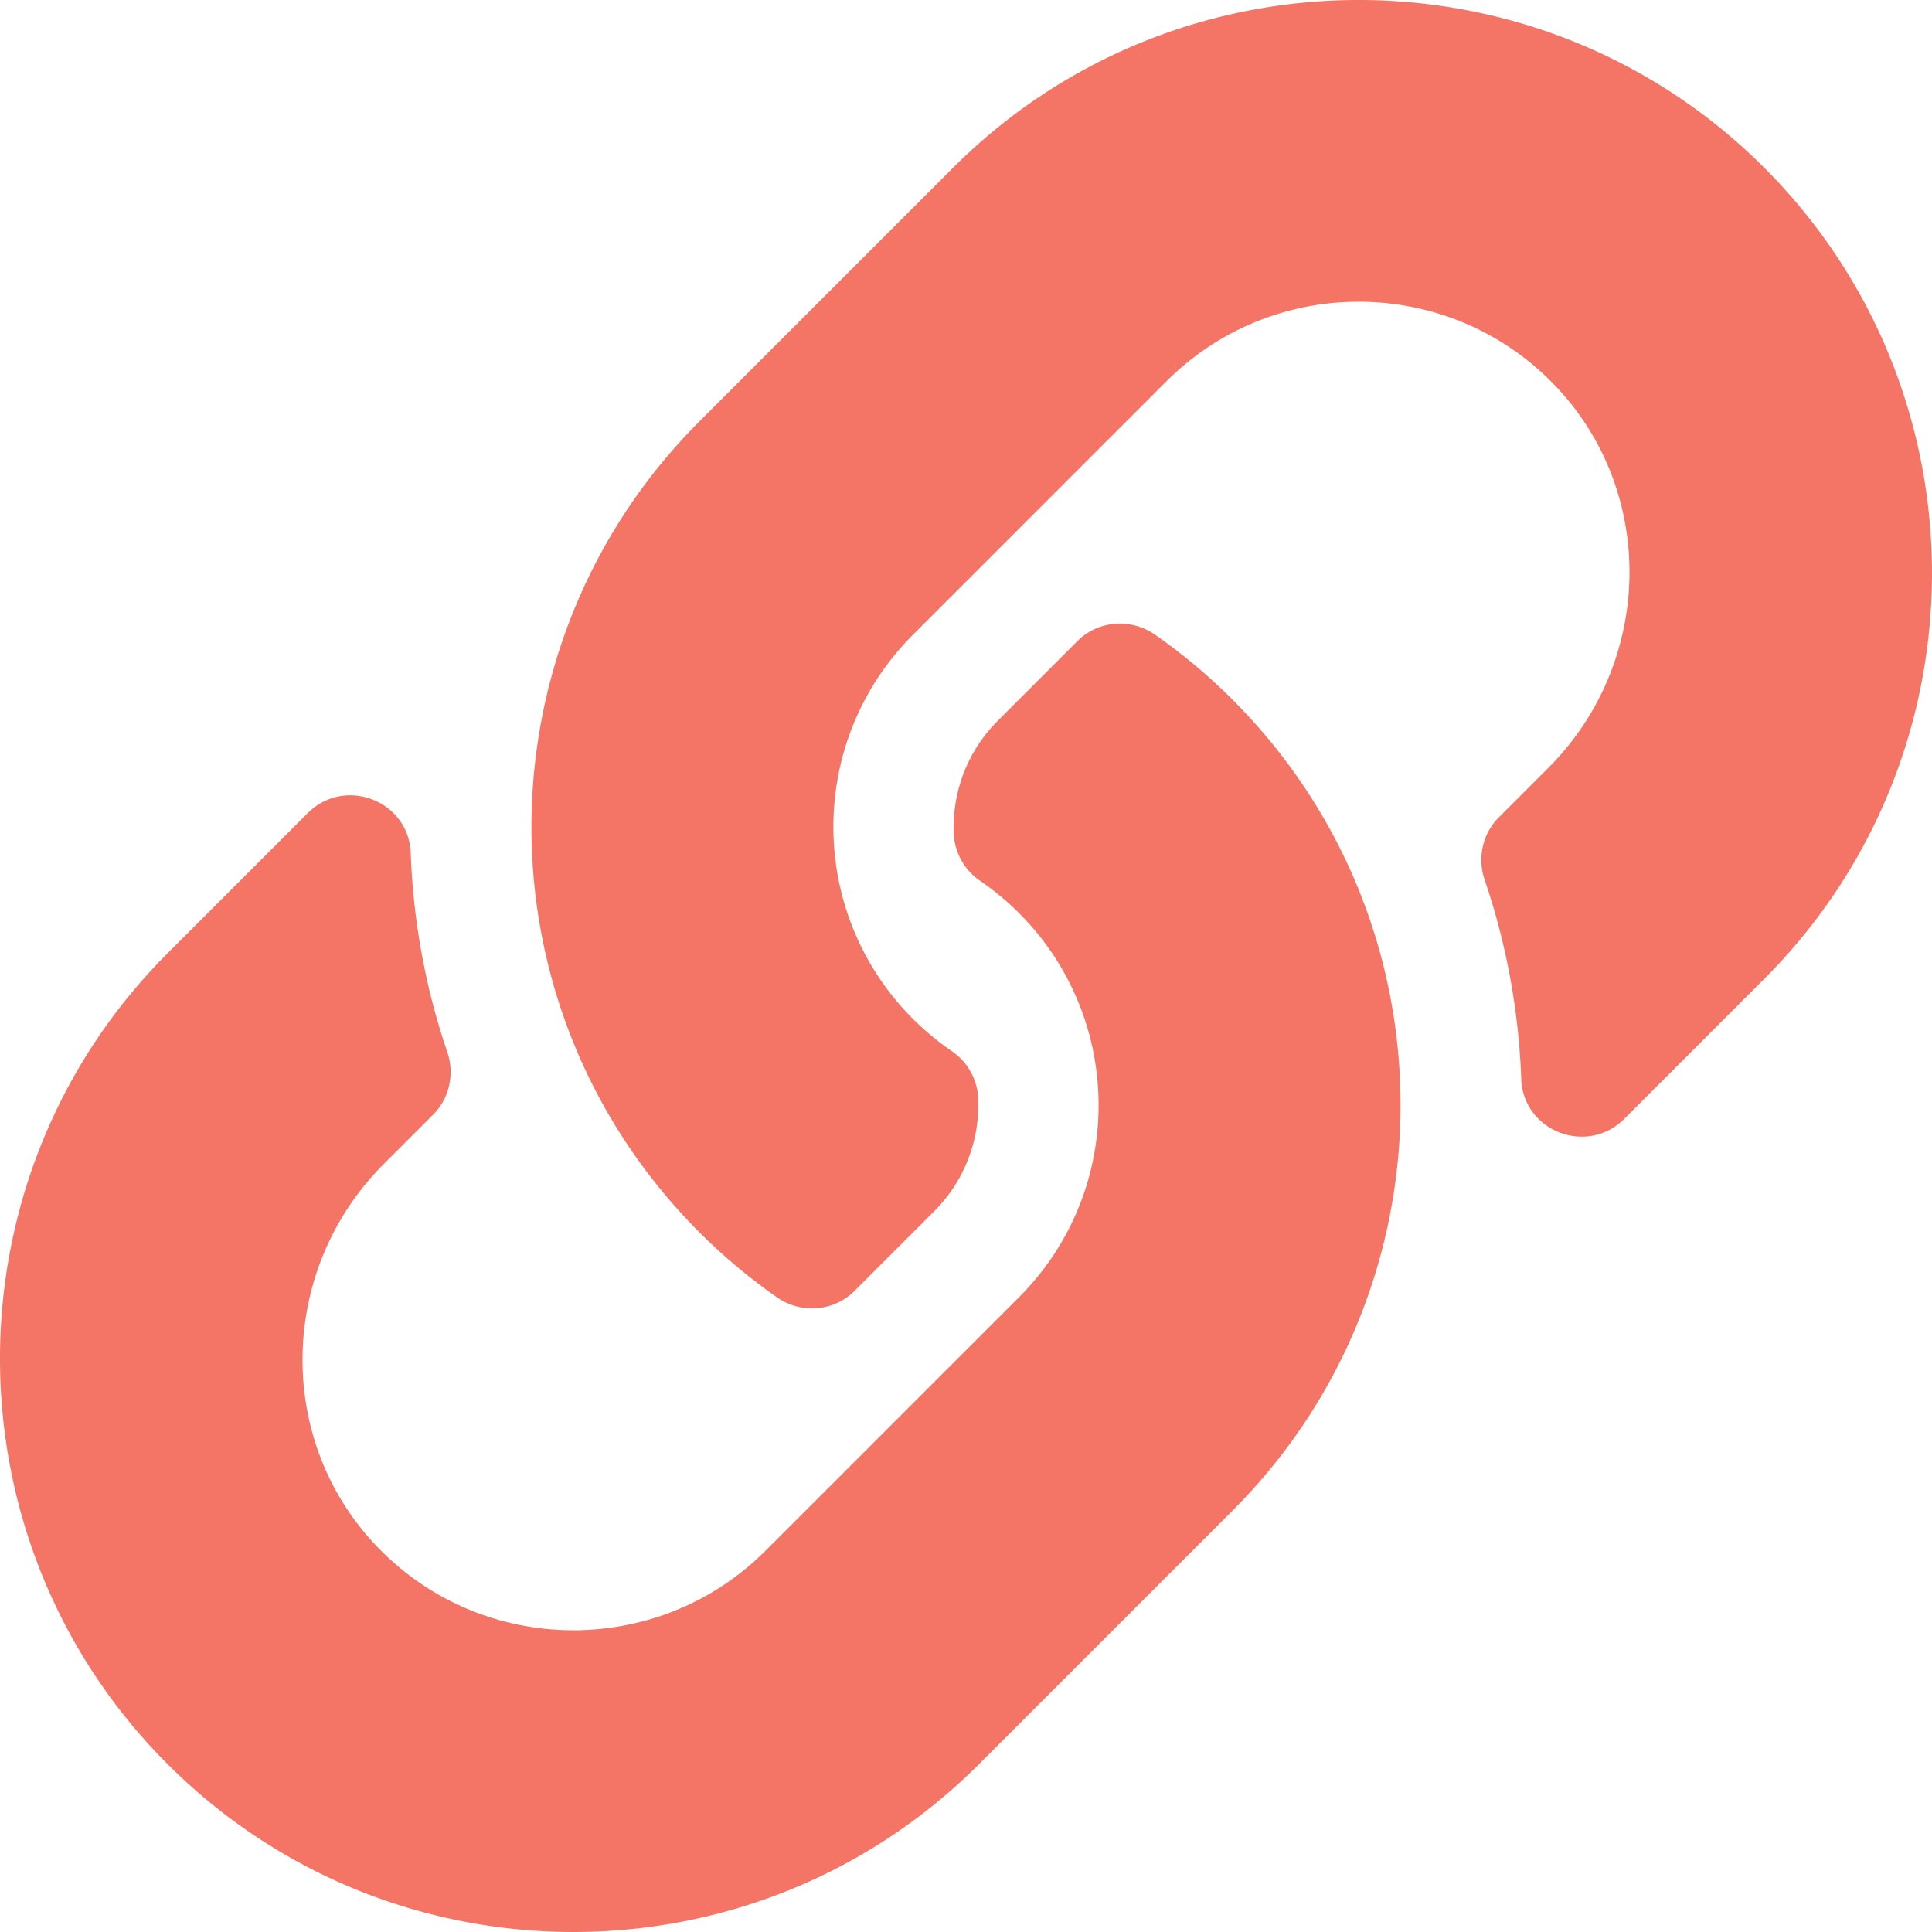 <svg t="1708422439402" class="icon" viewBox="0 0 1024 1024" version="1.1" xmlns="http://www.w3.org/2000/svg" p-id="3012" width="200" height="200"><path d="M653.224 370.782c119.494 119.618 117.854 311.396 0.72 429.18-0.22 0.24-0.48 0.5-0.72 0.74l-134.4 134.4c-118.54 118.54-311.398 118.524-429.92 0-118.54-118.52-118.54-311.4 0-429.92l74.212-74.212c19.68-19.68 53.572-6.6 54.588 21.212 1.296 35.444 7.652 71.054 19.38 105.442 3.972 11.644 1.134 24.524-7.566 33.224l-26.174 26.174c-56.052 56.052-57.81 147.32-2.31 203.92 56.048 57.158 148.172 57.498 204.65 1.02l134.4-134.38c56.382-56.382 56.146-147.514 0-203.66-7.402-7.388-14.858-13.128-20.682-17.138a32.074 32.074 0 0 1-13.894-25.212c-0.792-21.134 6.696-42.912 23.396-59.612l42.108-42.11c11.042-11.042 28.364-12.398 41.168-3.462a304.964 304.964 0 0 1 41.044 34.394zM935.094 88.898c-118.522-118.524-311.38-118.54-429.92 0l-134.4 134.4c-0.24 0.24-0.5 0.5-0.72 0.74-117.132 117.784-118.774 309.562 0.72 429.18a304.908 304.908 0 0 0 41.042 34.392c12.804 8.936 30.128 7.578 41.168-3.462l42.108-42.11c16.7-16.7 24.188-38.478 23.396-59.612a32.074 32.074 0 0 0-13.894-25.212c-5.824-4.01-13.28-9.75-20.682-17.138-56.146-56.146-56.382-147.278 0-203.66l134.4-134.38c56.478-56.478 148.6-56.138 204.65 1.02 55.5 56.6 53.744 147.868-2.31 203.92l-26.174 26.174c-8.7 8.7-11.538 21.58-7.566 33.224 11.728 34.388 18.084 69.998 19.38 105.442 1.018 27.812 34.908 40.892 54.588 21.212l74.212-74.212c118.542-118.518 118.542-311.398 0.002-429.918z" p-id="3013" fill="#f47466"></path></svg>